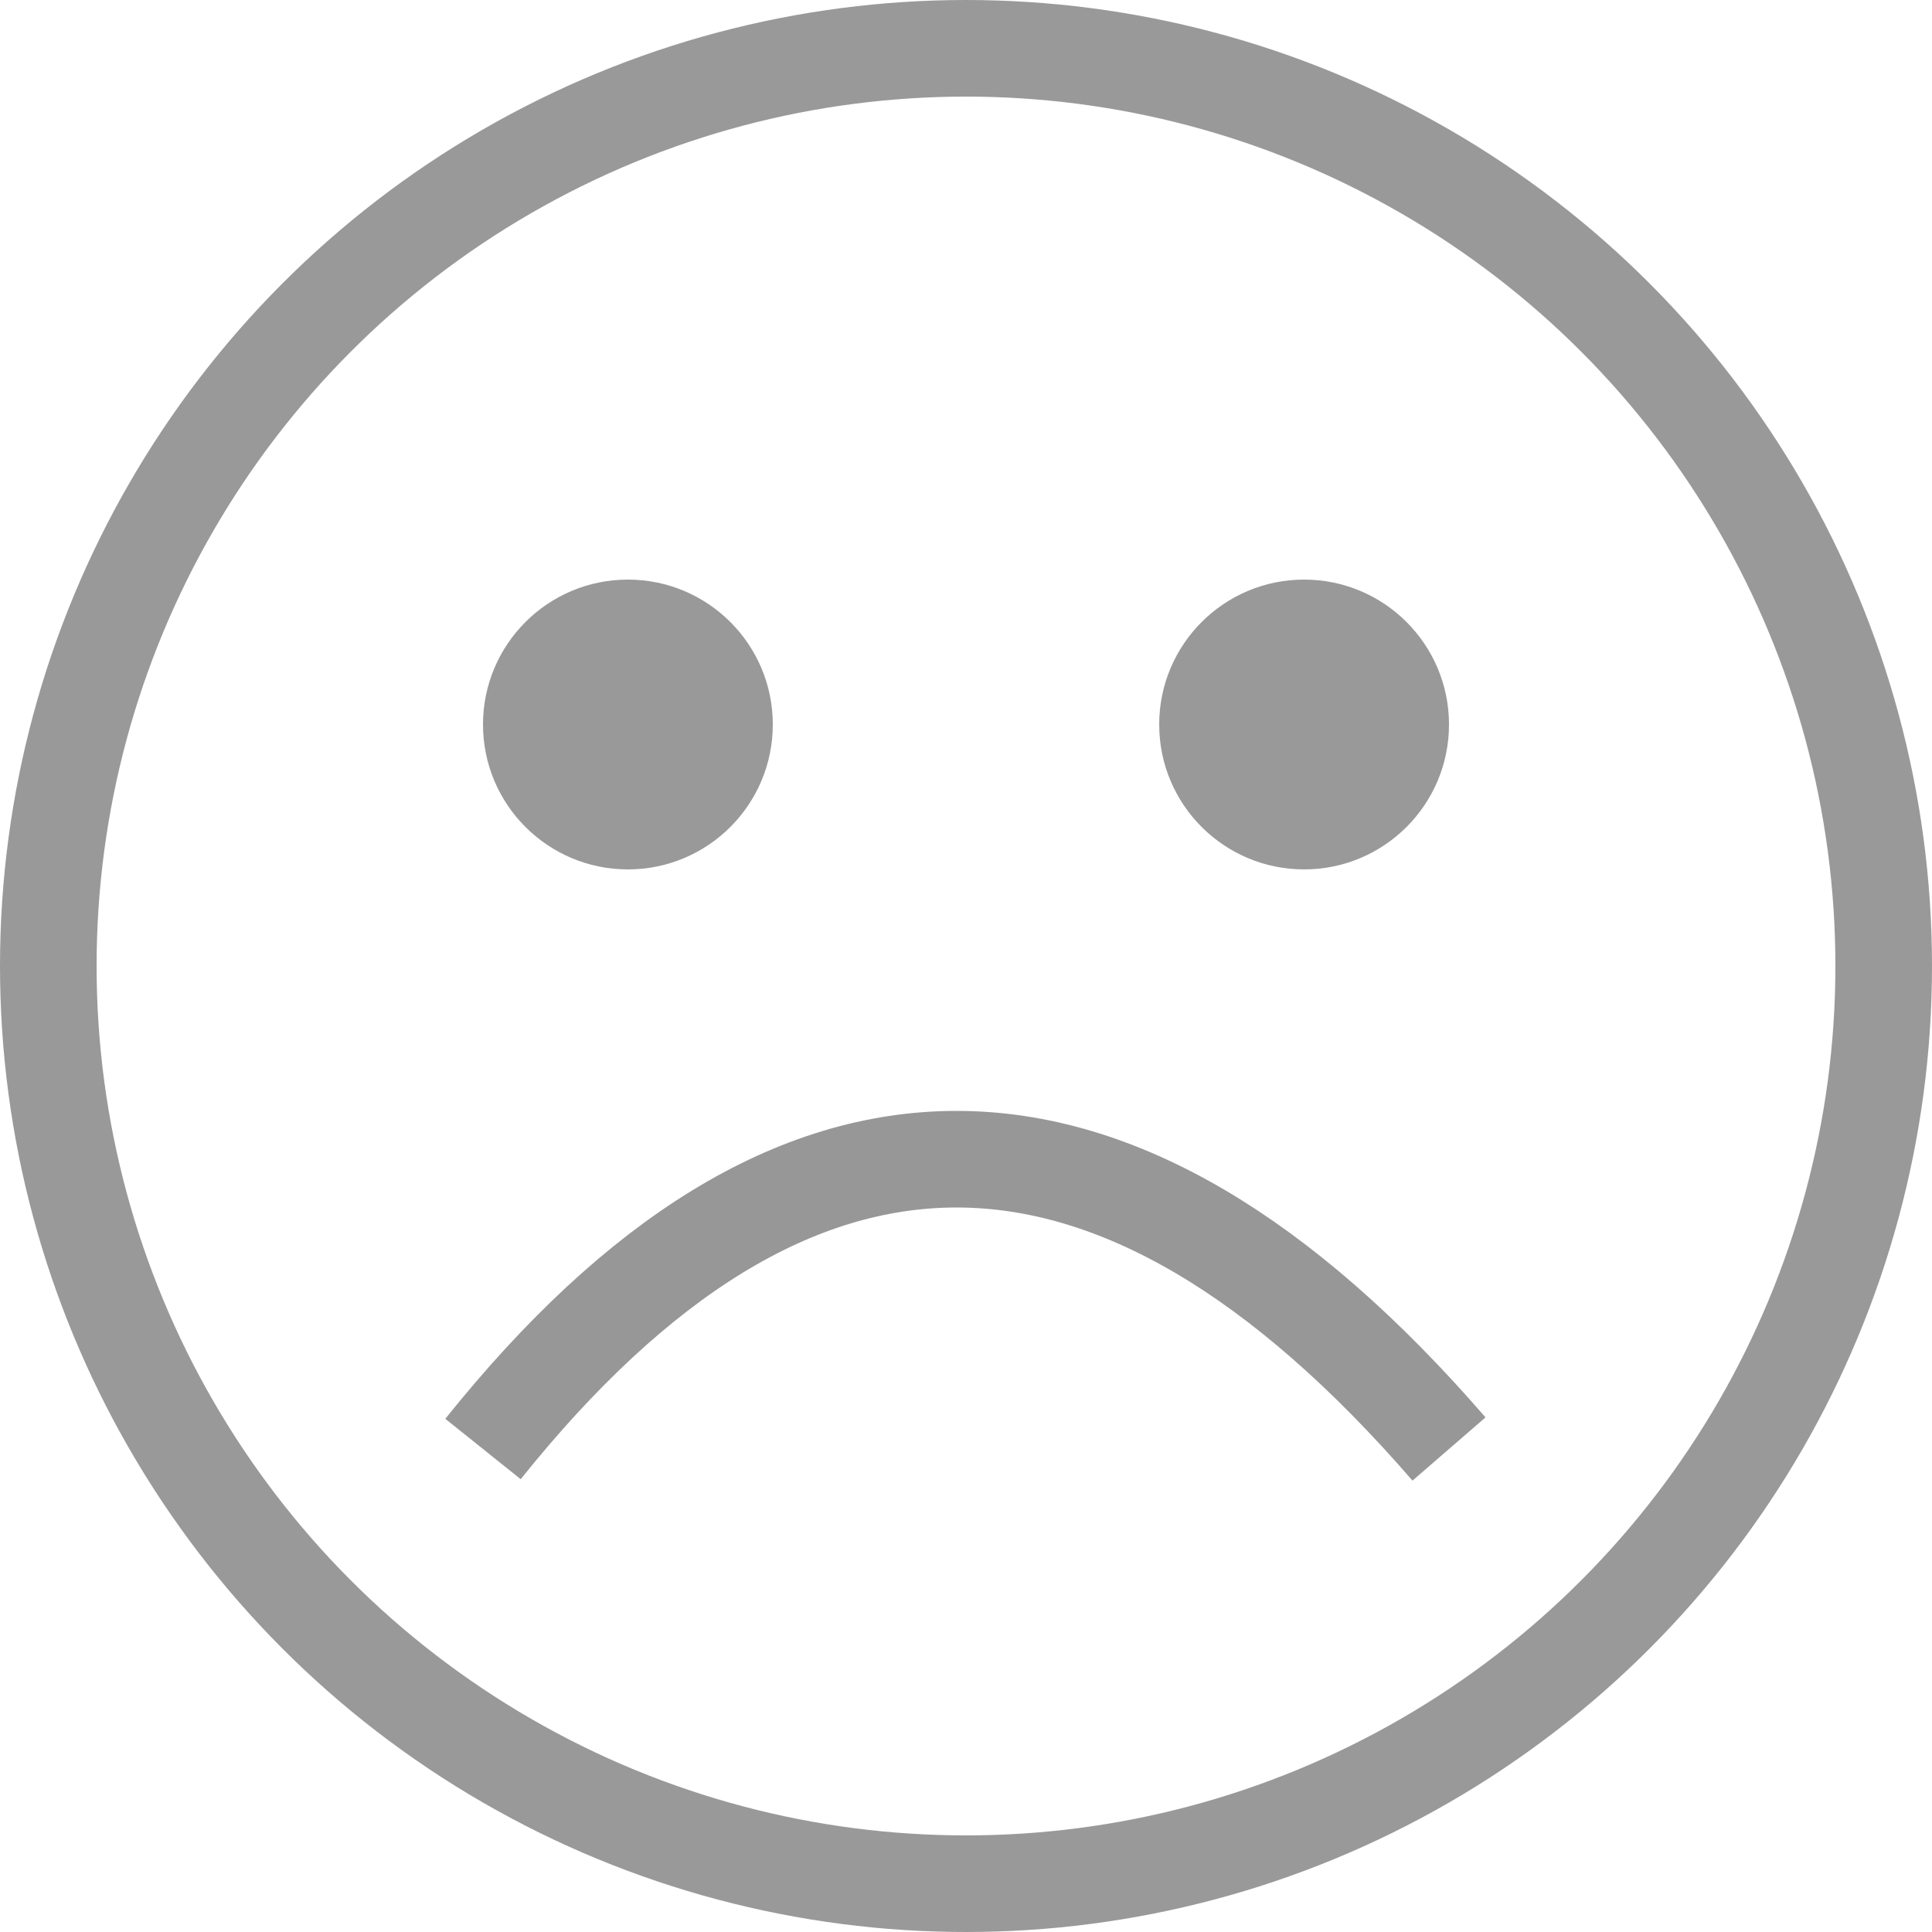 <?xml version="1.0" encoding="UTF-8"?>
<svg width="20px" height="20px" viewBox="0 0 20 20" version="1.1" xmlns="http://www.w3.org/2000/svg" xmlns:xlink="http://www.w3.org/1999/xlink">
    <!-- Generator: Sketch 52.3 (67297) - http://www.bohemiancoding.com/sketch -->
    <title>otc_assess_bad</title>
    <desc>Created with Sketch.</desc>
    <g id="***切图" stroke="none" stroke-width="1" fill="none" fill-rule="evenodd">
        <g id="OTC" transform="translate(-247, -55)" fill-rule="nonzero">
            <g id="otc_assess_bad" transform="translate(247, 55)">
                <circle id="Oval-2-Copy-2" stroke="#999999" fill-opacity="0" fill="#FFFFFF" cx="10" cy="10" r="9.5"></circle>
                <circle id="Oval-3-Copy-2" fill="#999999" cx="6.5" cy="7.5" r="1.5"></circle>
                <circle id="Oval-3-Copy-3" fill="#999999" cx="13.5" cy="7.5" r="1.5"></circle>
                <path d="M5,12 C8.202,16 11.535,16 15,12" id="Path-2-Copy" stroke="#979797" transform="translate(10, 13.5) scale(1, -1) translate(-10, -13.5) "></path>
            </g>
        </g>
    </g>
</svg>